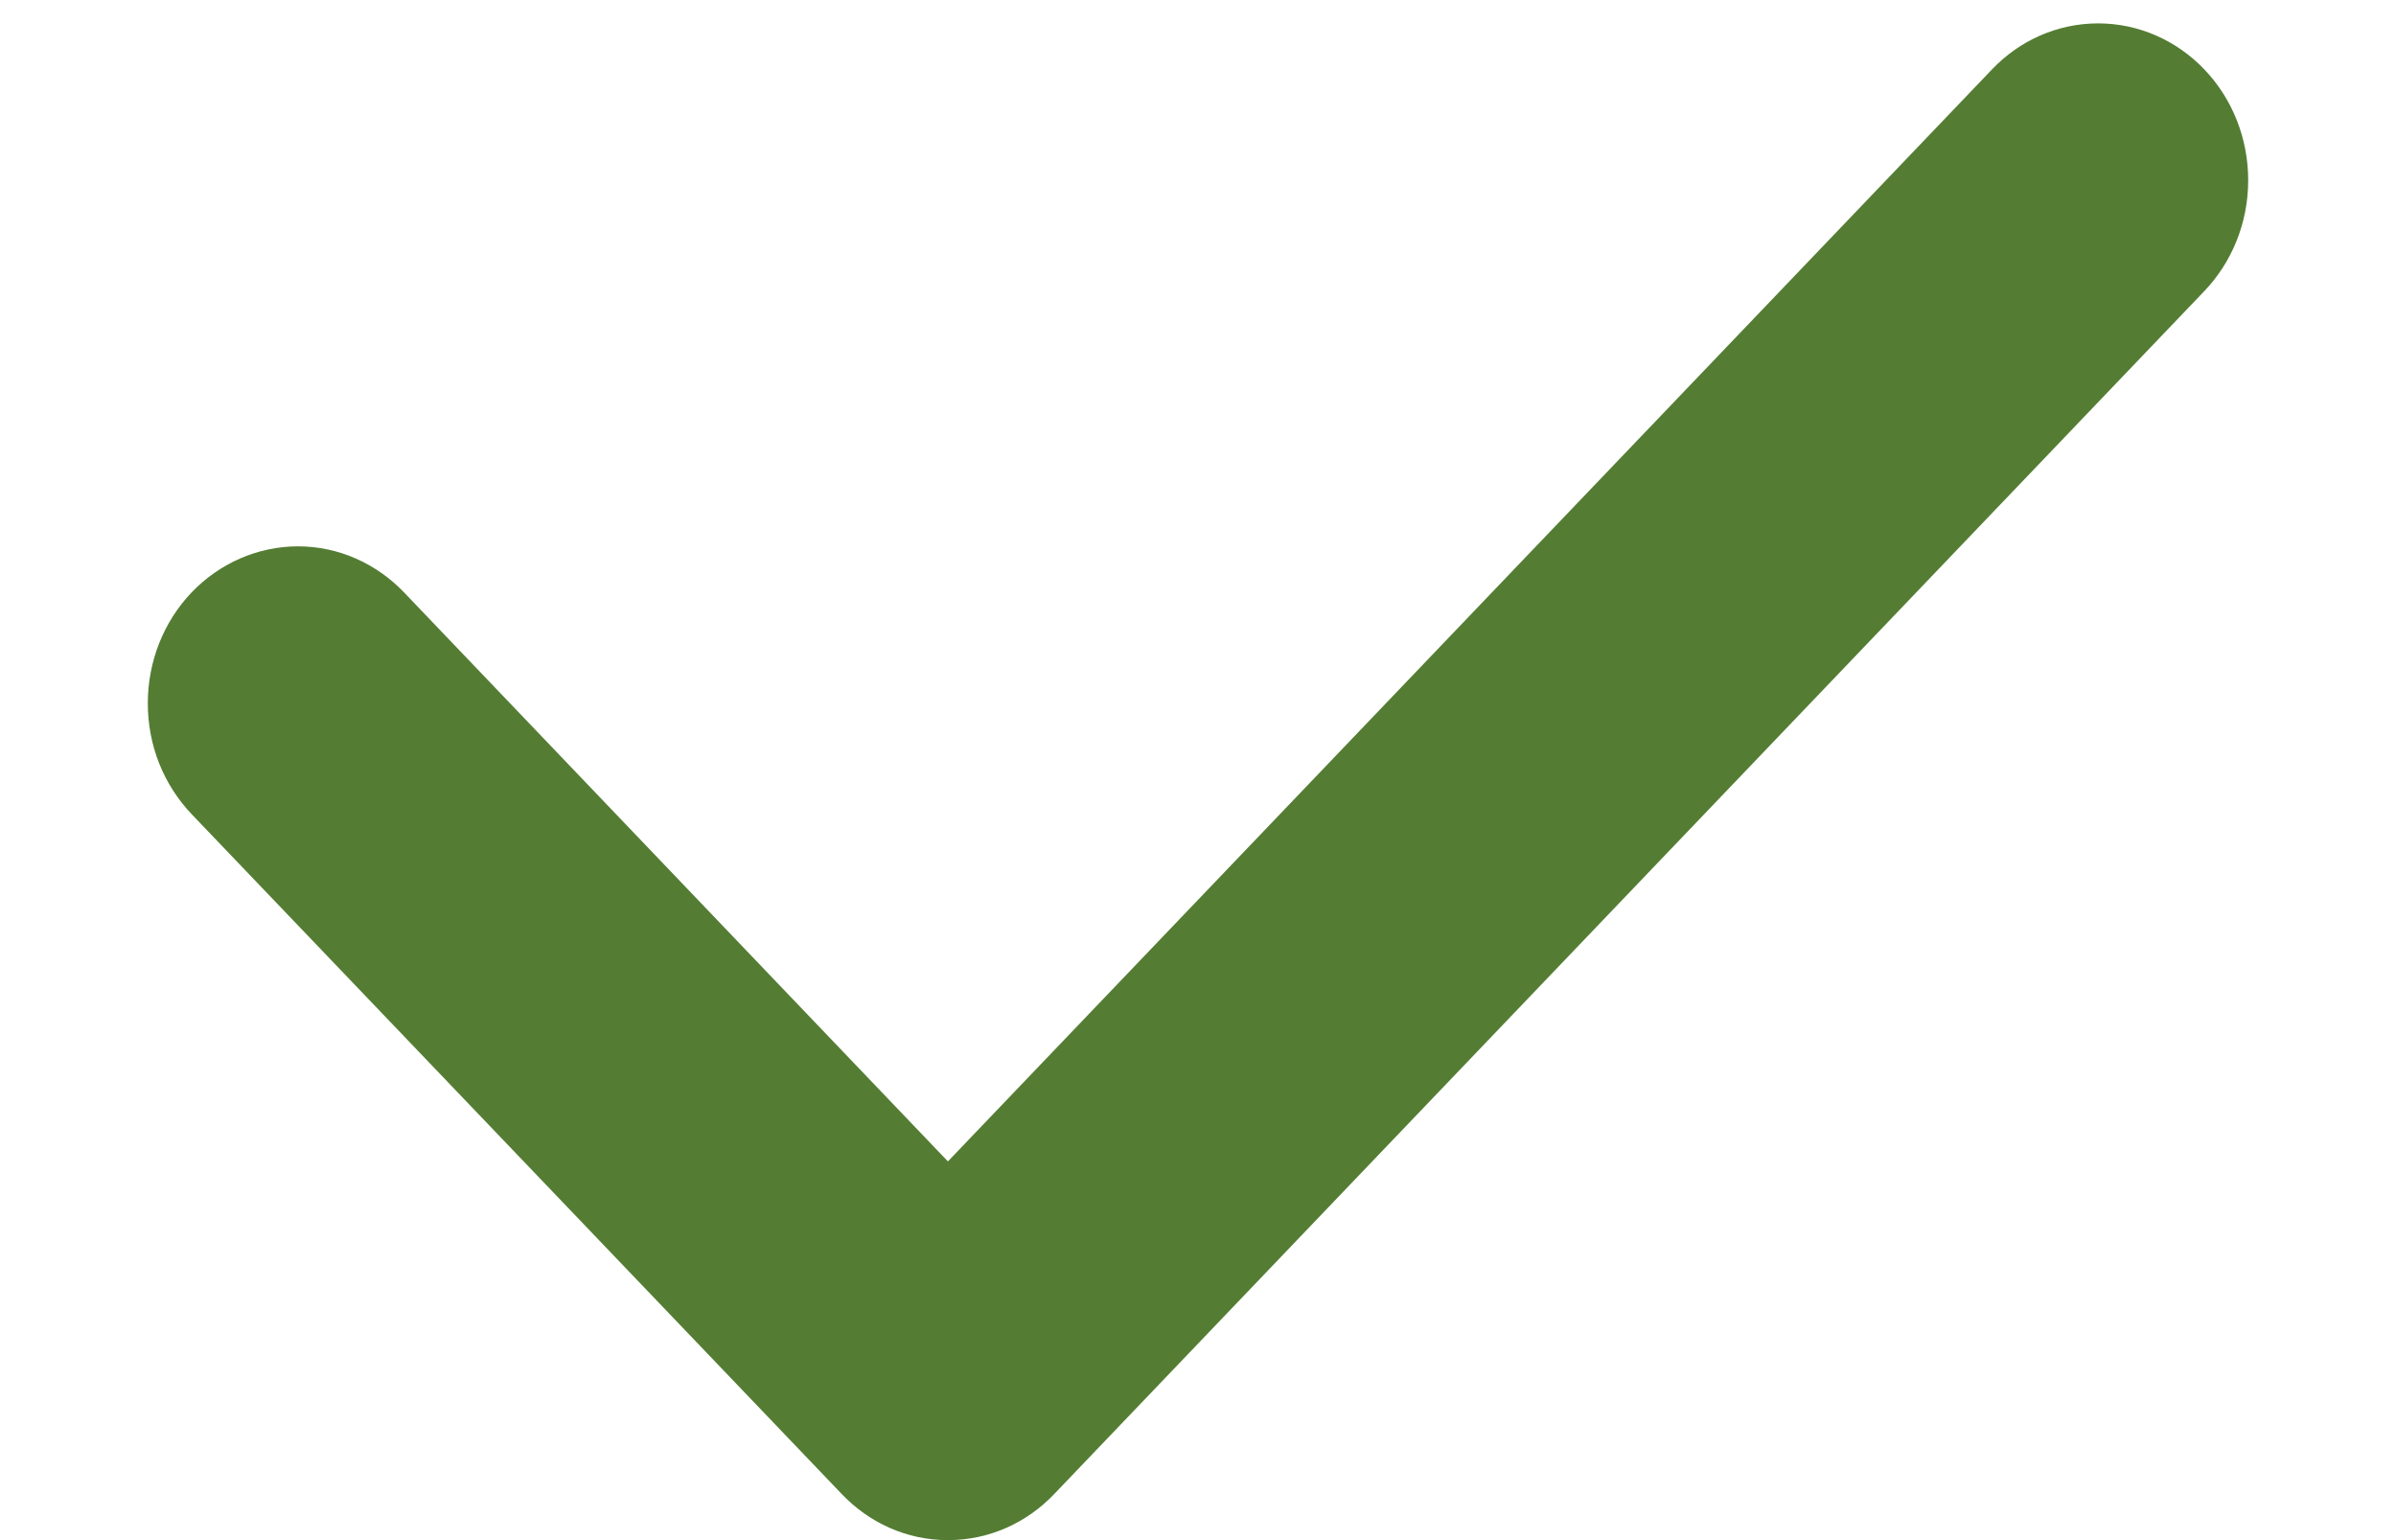 <svg width="14" height="9" viewBox="0 0 16 11" fill="none" xmlns="http://www.w3.org/2000/svg">
<path d="M15.186 2.08L6.972 10.672C6.778 10.875 6.51 11 6.214 11C5.918 11 5.651 10.875 5.457 10.672L0.814 5.816C0.714 5.711 0.635 5.588 0.581 5.452C0.527 5.316 0.5 5.17 0.5 5.023C0.5 4.726 0.612 4.441 0.813 4.231C1.014 4.021 1.287 3.903 1.571 3.902C1.867 3.902 2.135 4.028 2.329 4.23L6.214 8.295L13.671 0.495C13.865 0.292 14.133 0.167 14.429 0.167C14.713 0.167 14.986 0.285 15.187 0.496C15.388 0.706 15.5 0.99 15.5 1.287C15.5 1.597 15.38 1.877 15.186 2.08Z" fill="#547D33"/>
</svg>
